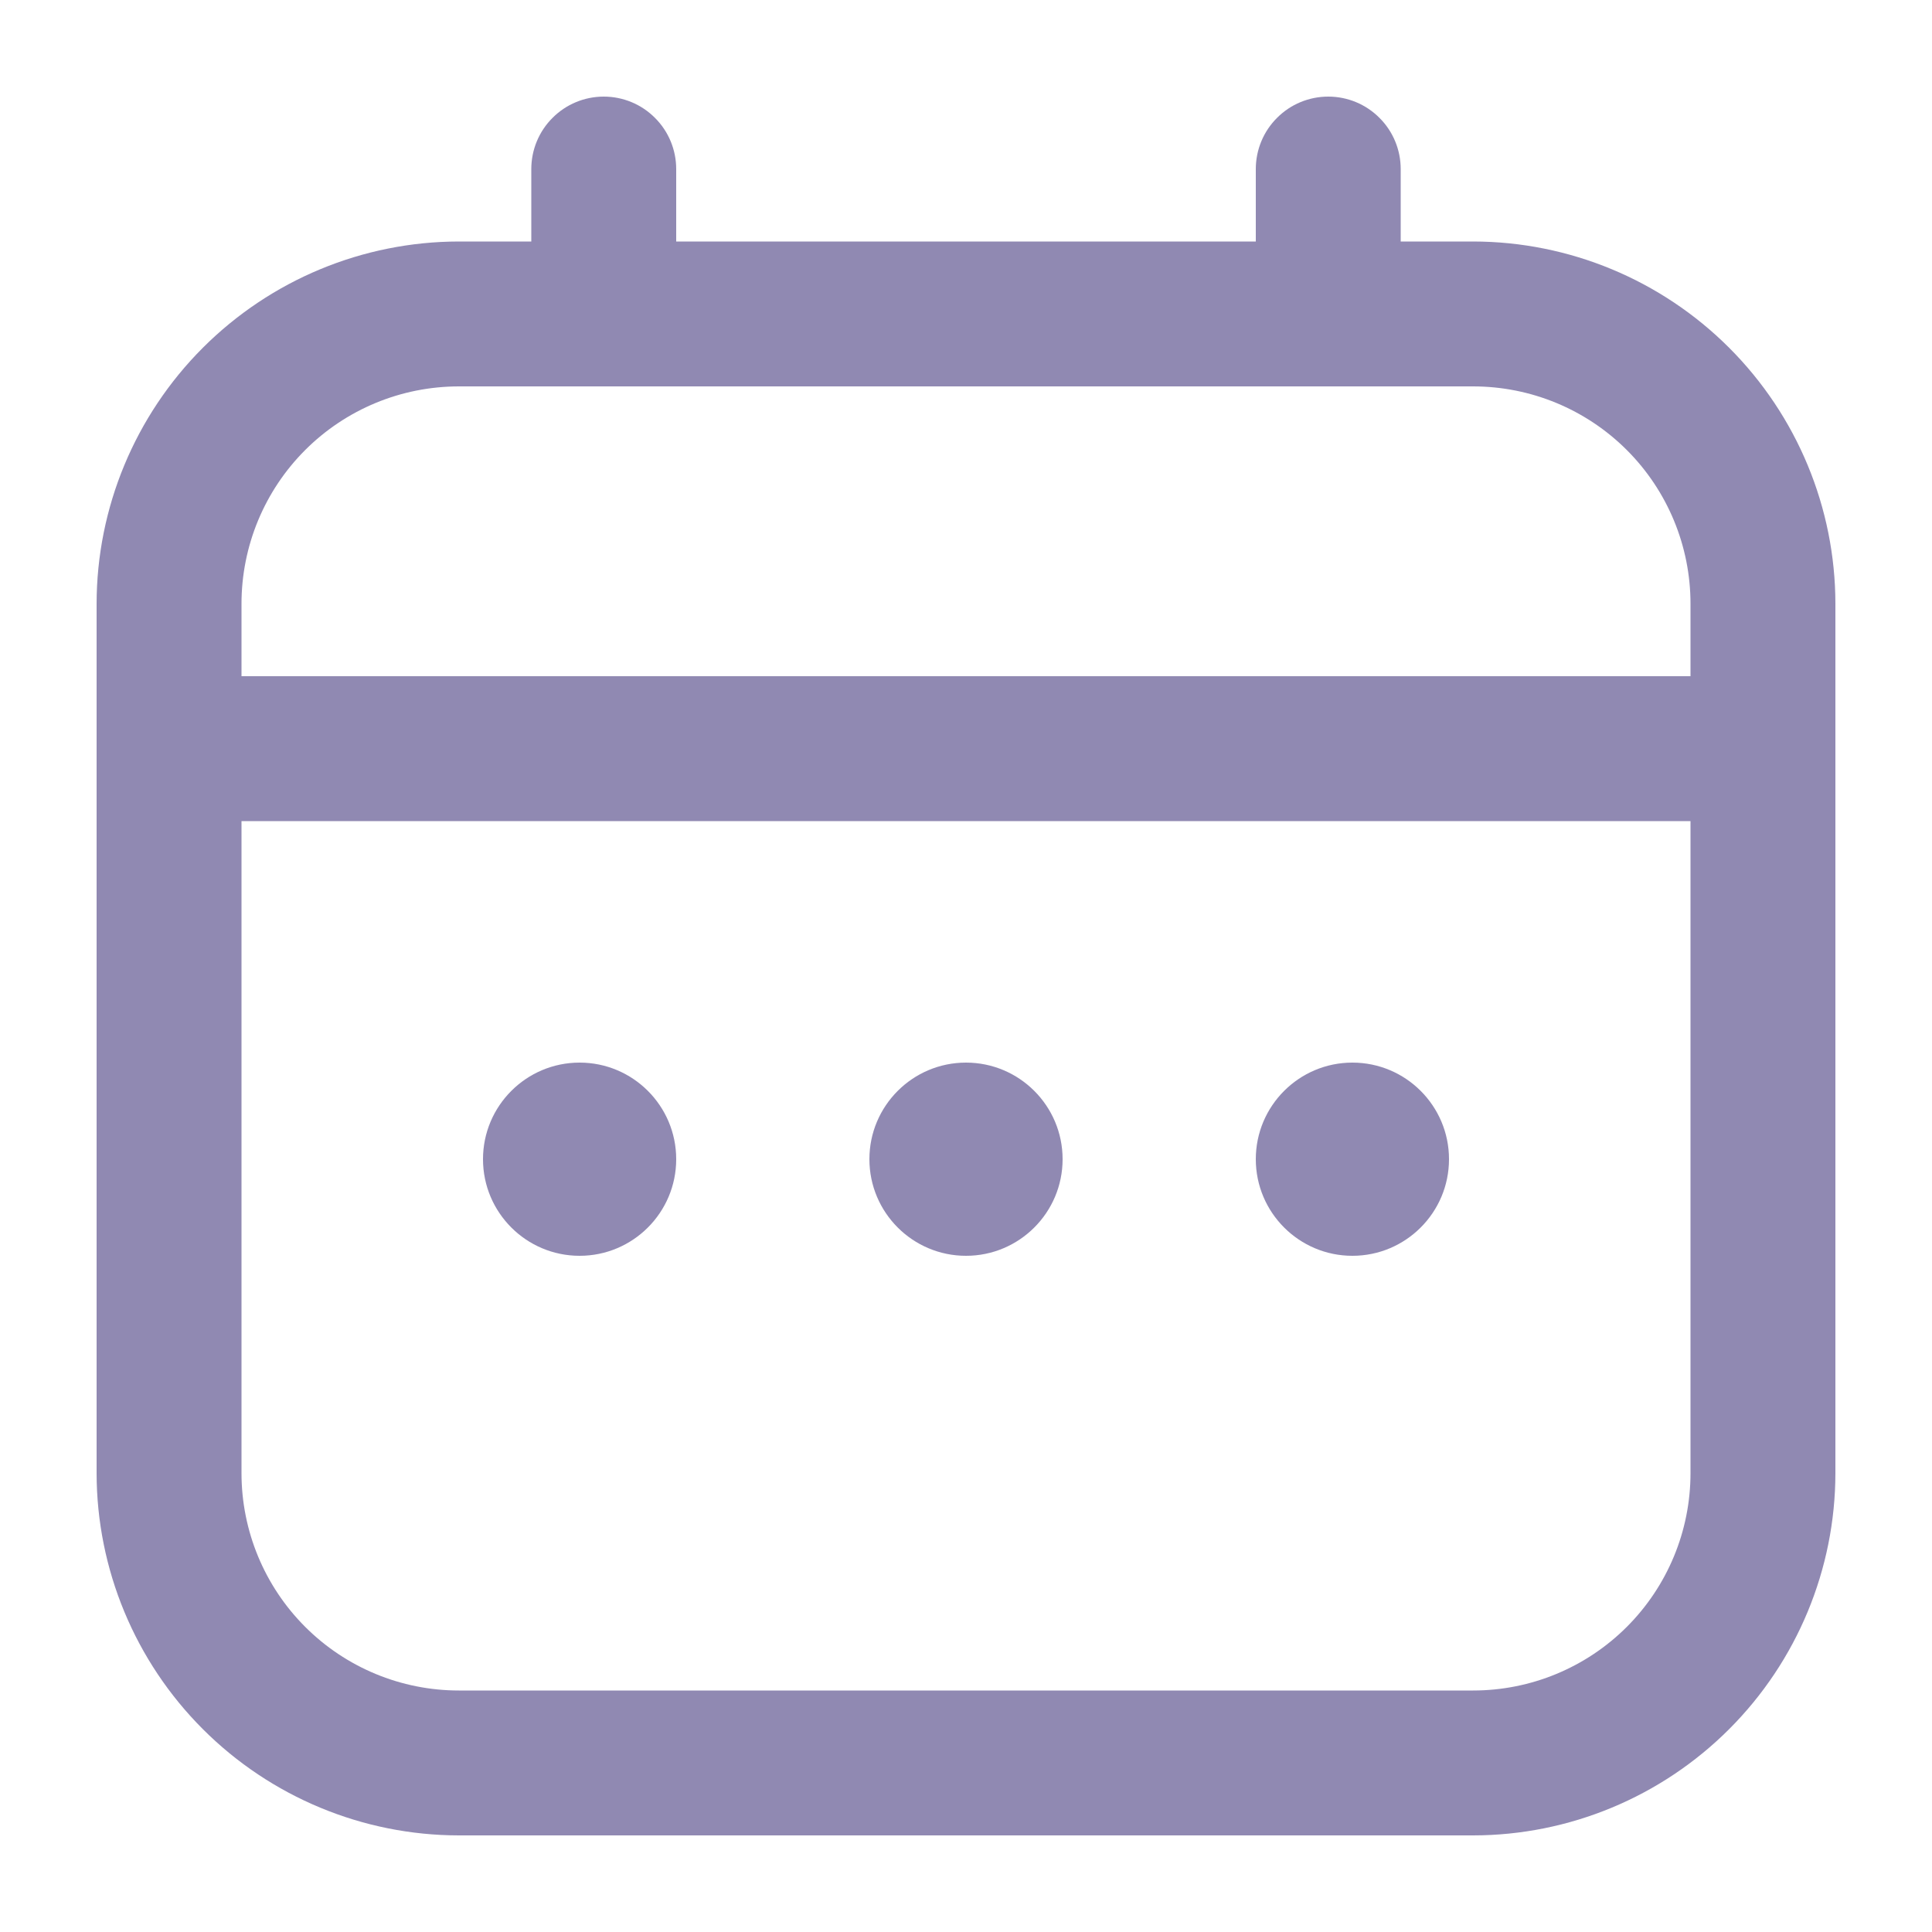 <svg width="20" height="20" viewBox="0 0 20 20" fill="none" xmlns="http://www.w3.org/2000/svg">
<g id="event calendar">
<path id="Vector" d="M15.25 2.5H14.5V1.75C14.5 1.551 14.421 1.36 14.28 1.22C14.14 1.079 13.949 1 13.75 1C13.551 1 13.36 1.079 13.22 1.22C13.079 1.36 13 1.551 13 1.75V2.5H7V1.75C7 1.551 6.921 1.36 6.78 1.22C6.64 1.079 6.449 1 6.25 1C6.051 1 5.86 1.079 5.72 1.22C5.579 1.36 5.5 1.551 5.5 1.75V2.5H4.75C3.756 2.501 2.803 2.897 2.1 3.6C1.397 4.303 1.001 5.256 1 6.25L1 15.25C1.001 16.244 1.397 17.197 2.1 17.9C2.803 18.603 3.756 18.999 4.75 19H15.25C16.244 18.999 17.197 18.603 17.9 17.9C18.603 17.197 18.999 16.244 19 15.25V6.25C18.999 5.256 18.603 4.303 17.9 3.6C17.197 2.897 16.244 2.501 15.25 2.5ZM2.5 6.25C2.5 5.653 2.737 5.081 3.159 4.659C3.581 4.237 4.153 4 4.75 4H15.25C15.847 4 16.419 4.237 16.841 4.659C17.263 5.081 17.5 5.653 17.5 6.25V7H2.5V6.25ZM15.25 17.5H4.75C4.153 17.5 3.581 17.263 3.159 16.841C2.737 16.419 2.5 15.847 2.5 15.25V8.5H17.5V15.25C17.5 15.847 17.263 16.419 16.841 16.841C16.419 17.263 15.847 17.5 15.25 17.5Z" fill="#9089B2"/>
<path id="Vector_2" d="M10 13C10.552 13 11 12.552 11 12C11 11.448 10.552 11 10 11C9.448 11 9 11.448 9 12C9 12.552 9.448 13 10 13Z" fill="#9089B2"/>
<path id="Vector_3" d="M6 13C6.552 13 7 12.552 7 12C7 11.448 6.552 11 6 11C5.448 11 5 11.448 5 12C5 12.552 5.448 13 6 13Z" fill="#9089B2"/>
<path id="Vector_4" d="M14 13C14.552 13 15 12.552 15 12C15 11.448 14.552 11 14 11C13.448 11 13 11.448 13 12C13 12.552 13.448 13 14 13Z" fill="#9089B2"/>
</g>
</svg>
